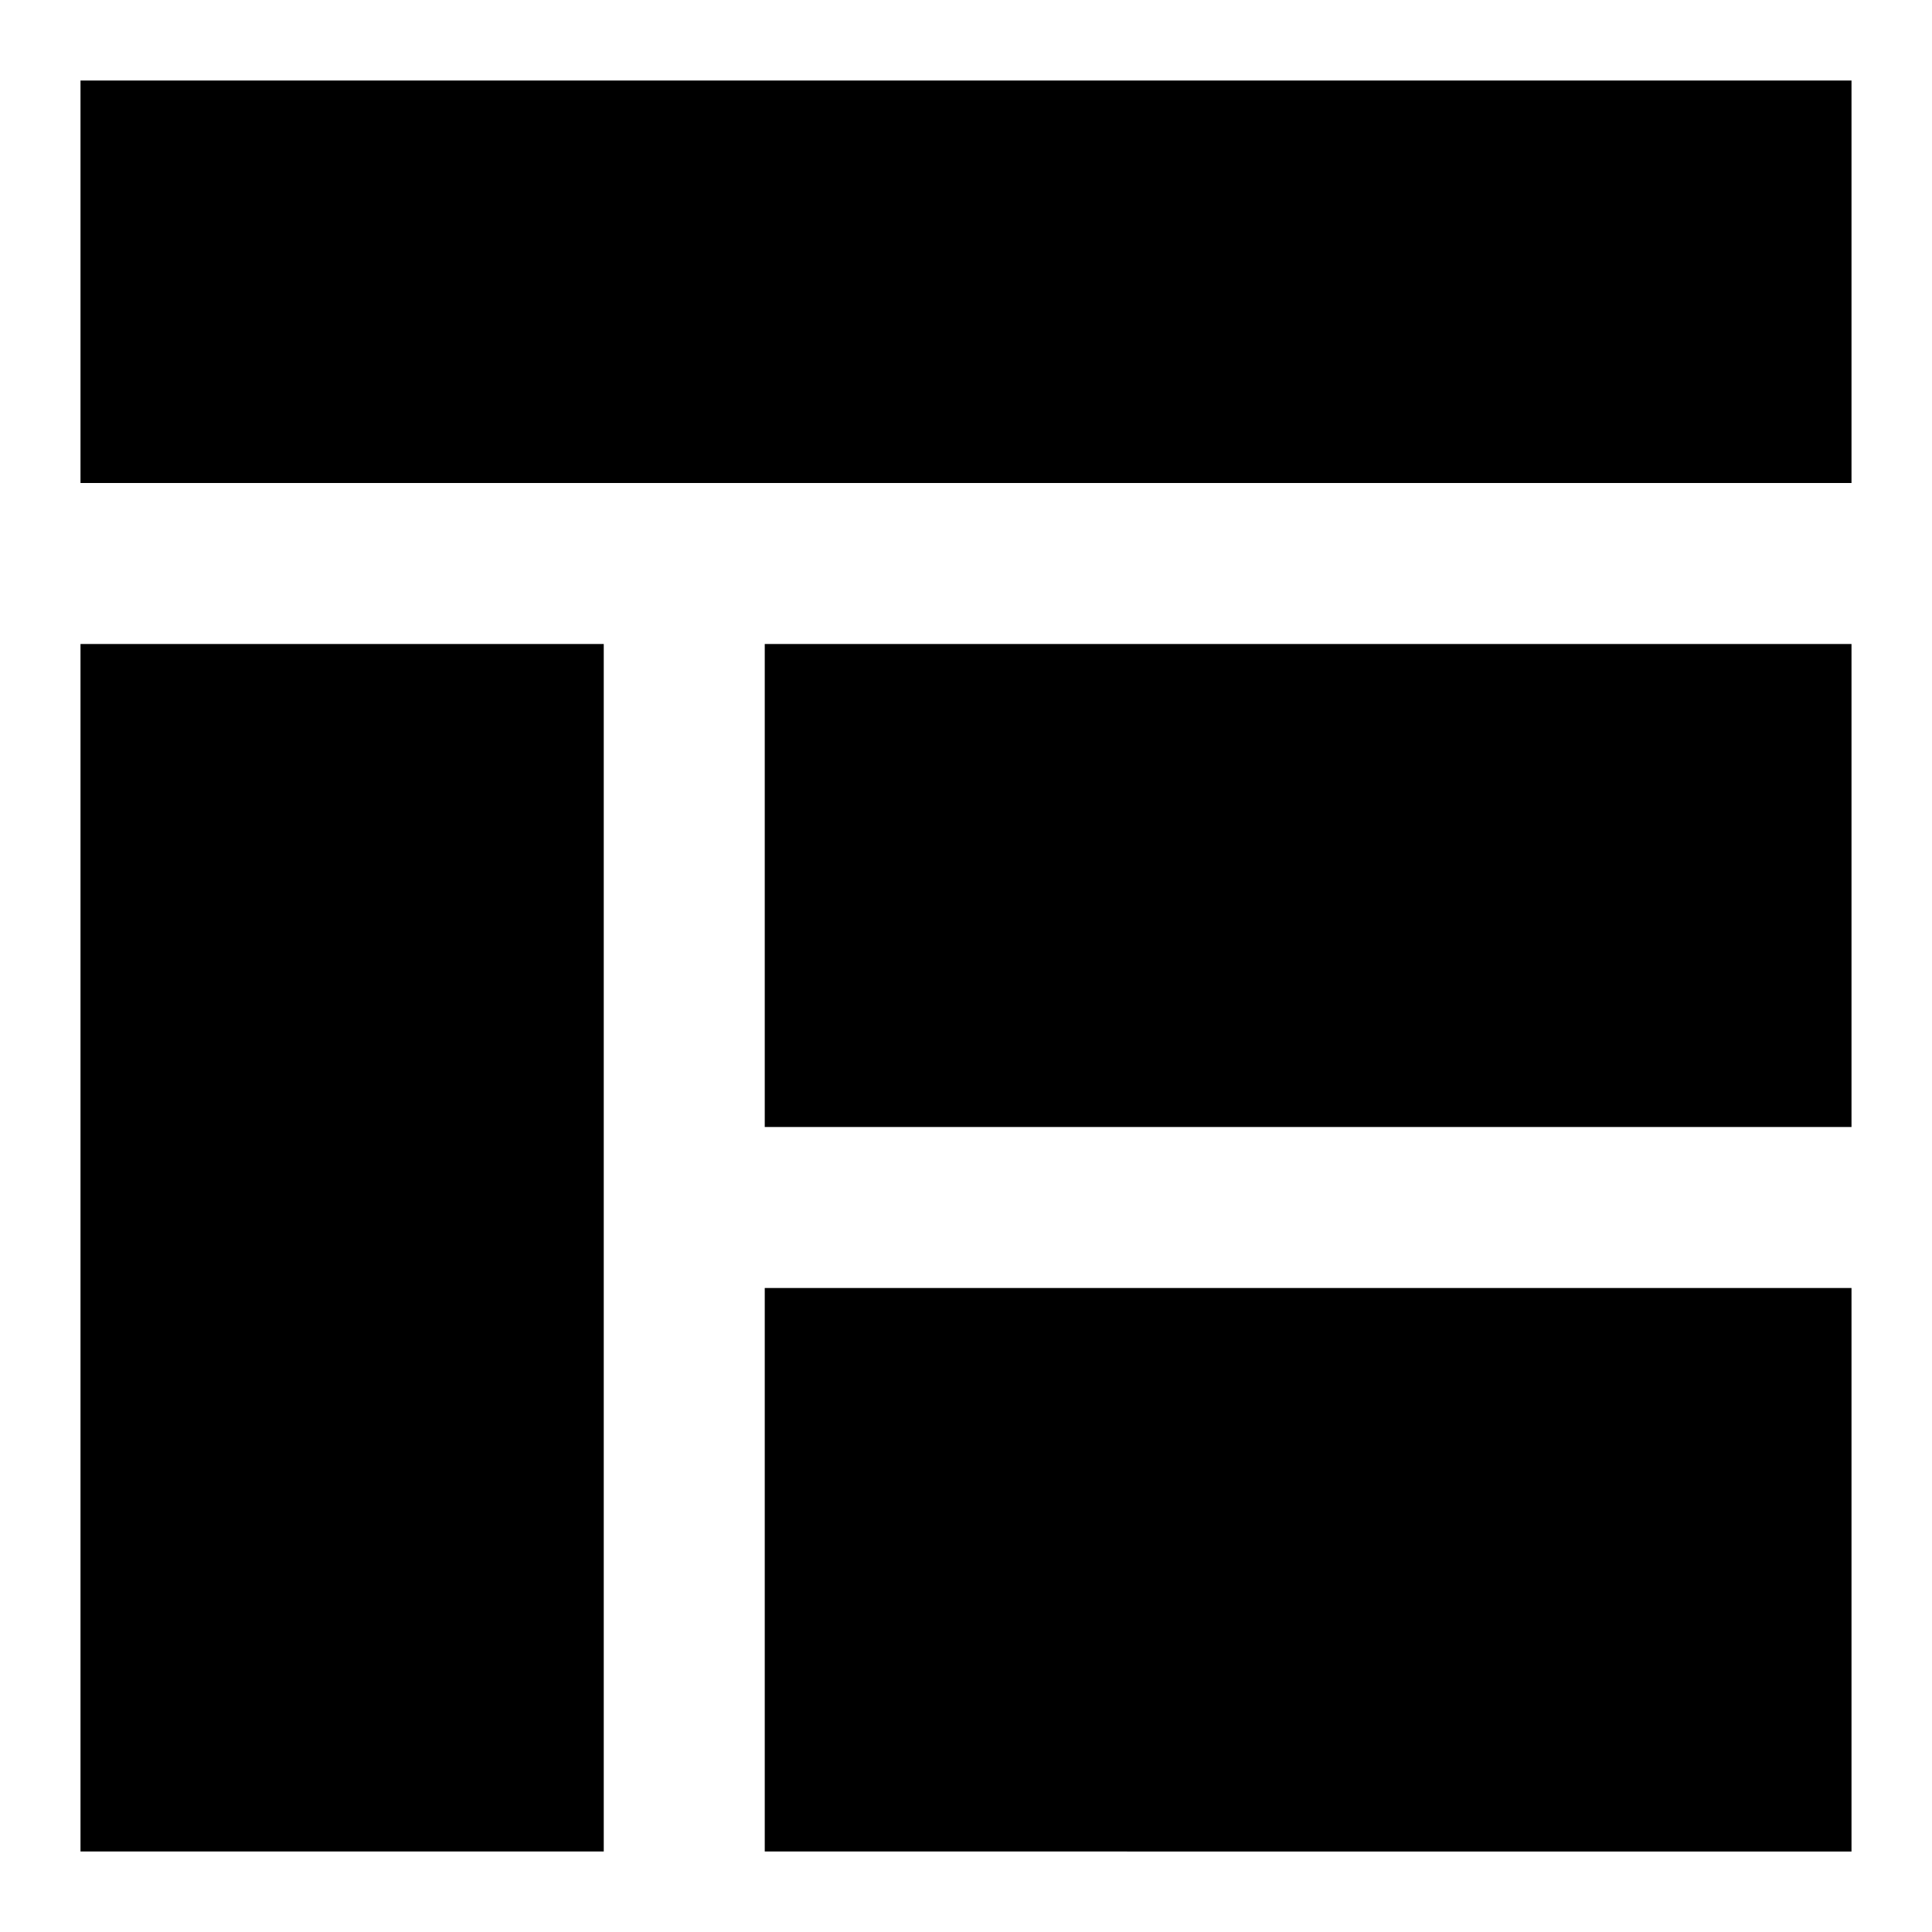 <svg xmlns="http://www.w3.org/2000/svg" fill="none" viewBox="0 0 24 24" id="Layout-Window-2--Streamline-Sharp">
  <desc>
    Layout Window 2 Streamline Icon: https://streamlinehq.com
  </desc>
  <g id="layout-window-2--column-header-layout-layouts-masthead-sidebar">
    <path id="Subtract" fill="#000000" fill-rule="evenodd" d="M23 1H1v5h22V1Zm0 7H9.5v6H23V8ZM7.5 8H1v15h6.5V8Zm2 15v-7H23v7H9.5Z" clip-rule="evenodd" stroke-width="1"></path>
  </g>
</svg>